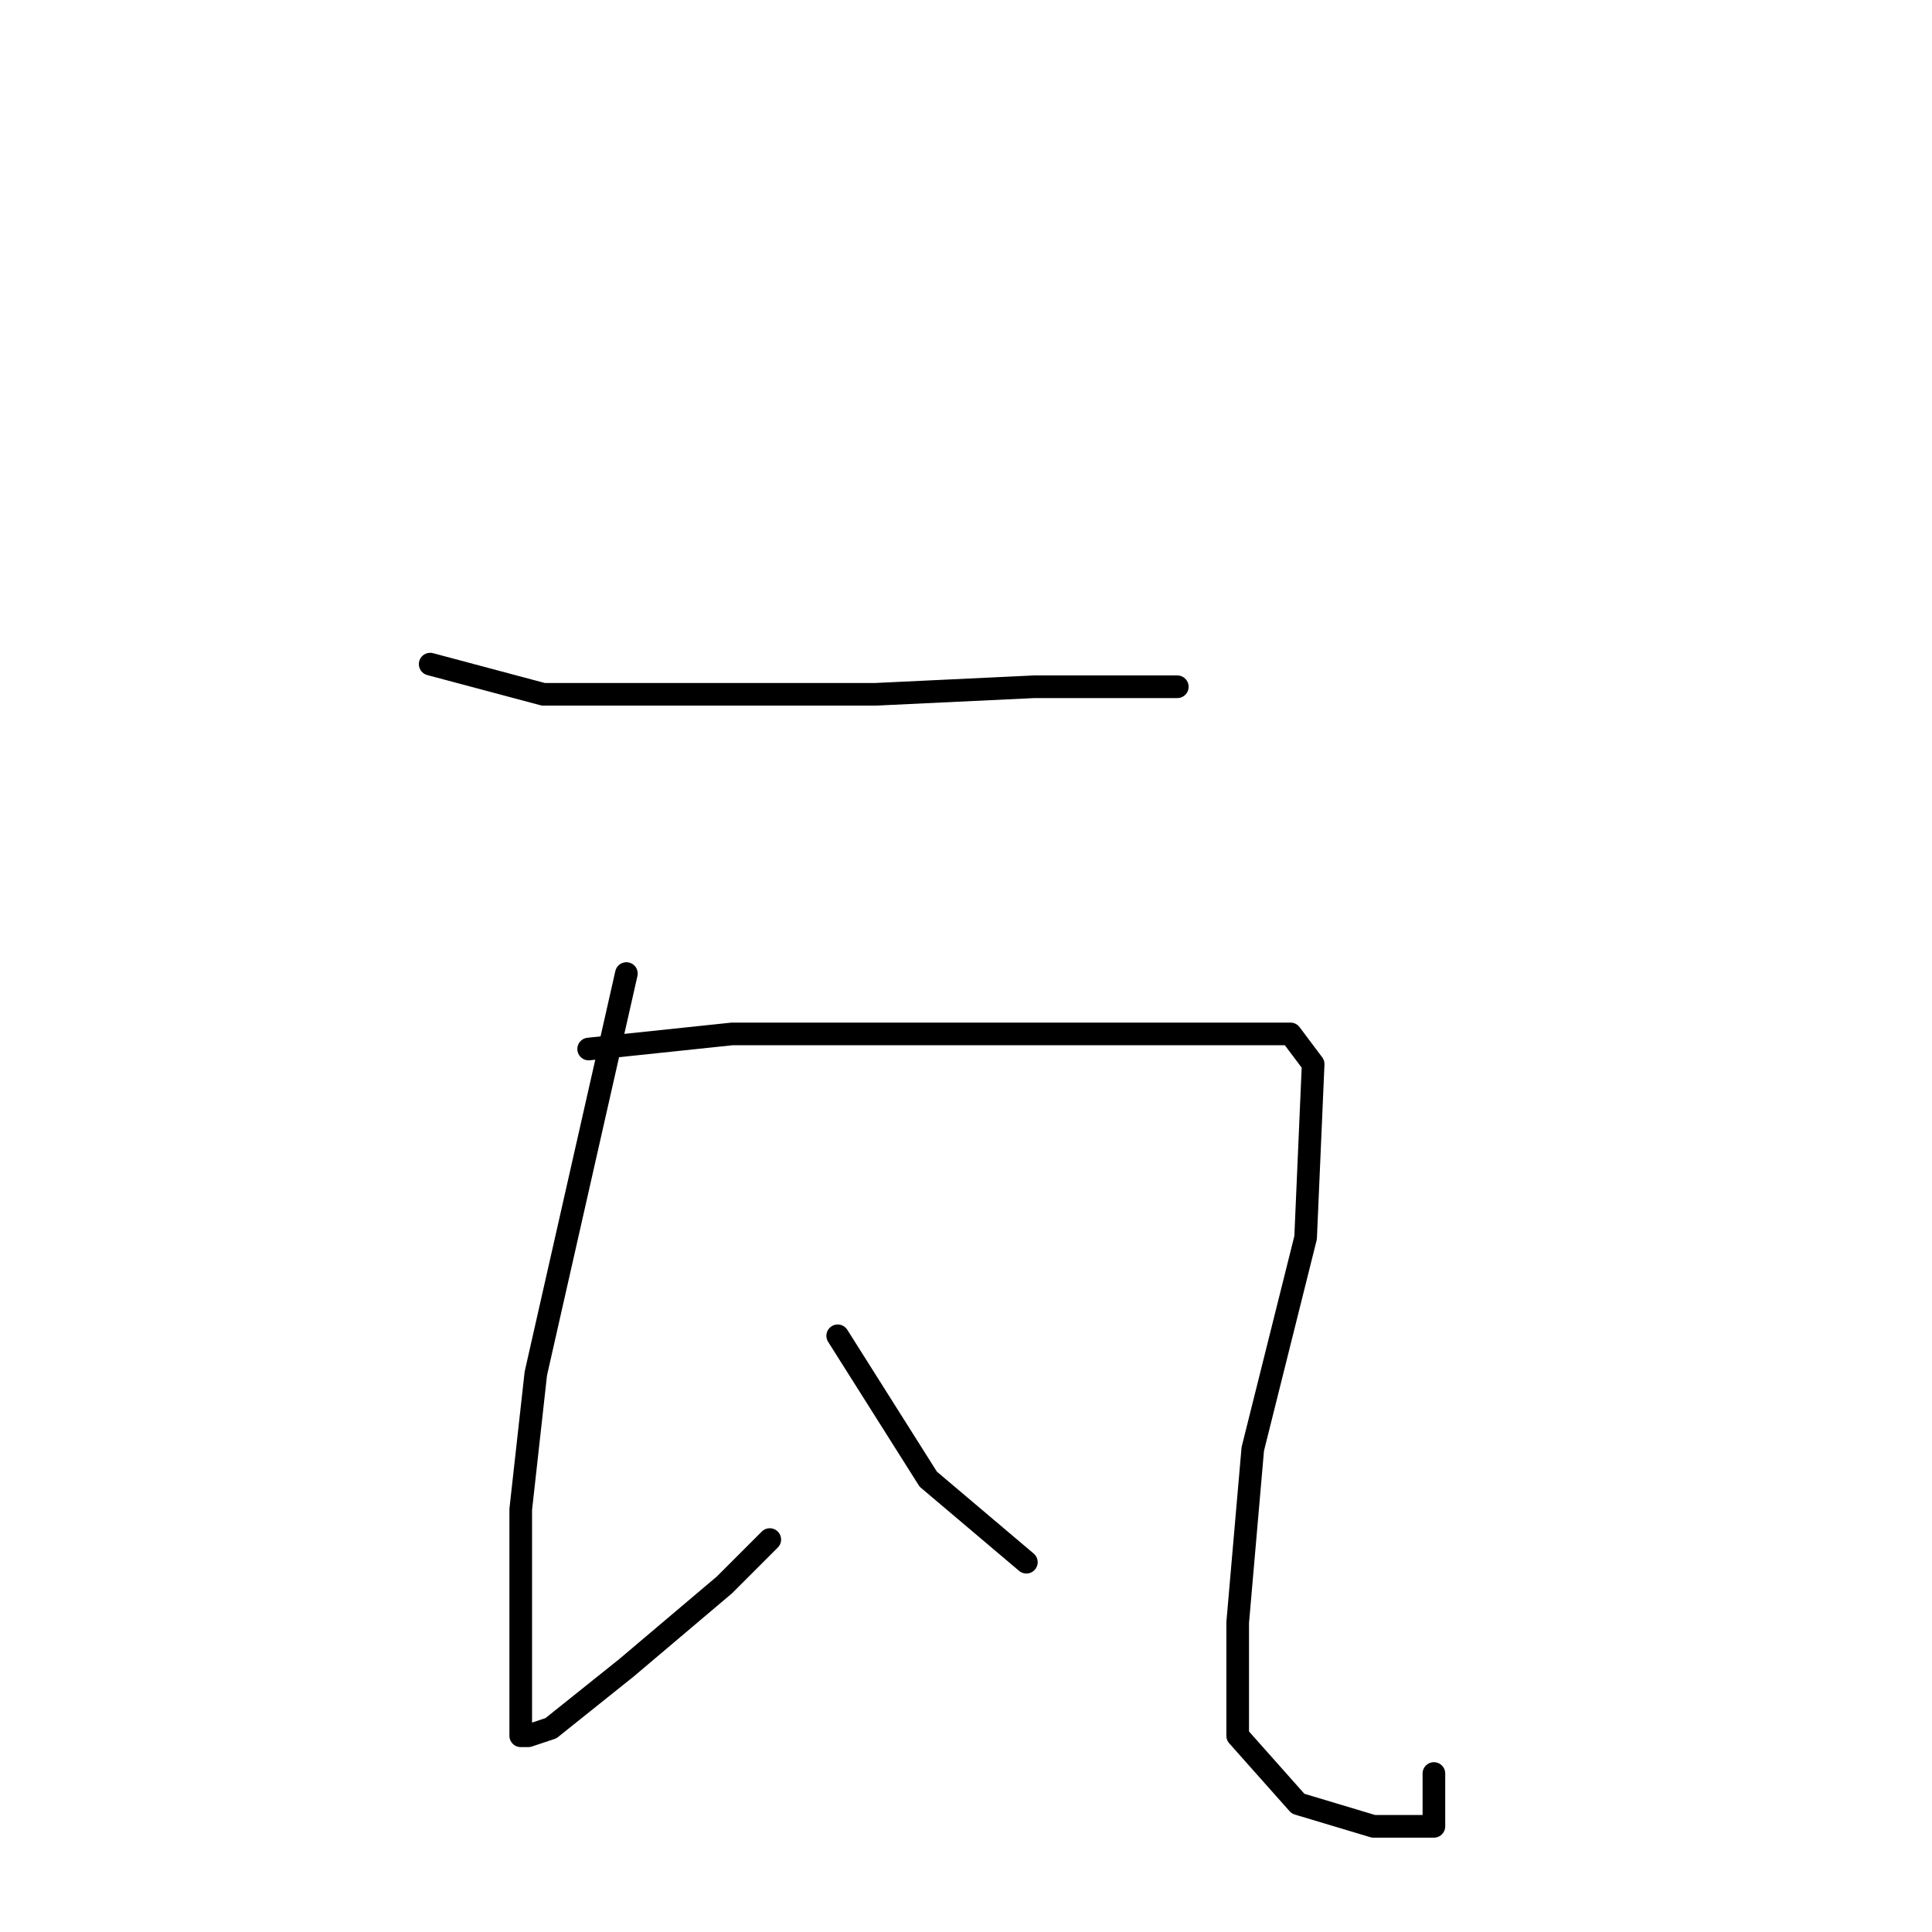 <?xml version="1.0" standalone="no"?>
    <svg width="256" height="256" xmlns="http://www.w3.org/2000/svg" version="1.1">
    <polyline stroke="black" stroke-width="3" stroke-linecap="round" fill="transparent" stroke-linejoin="round" points="57 88 72 92 93 92 116 92 137 91 151 91 156 91 156 91 " />
        <polyline stroke="black" stroke-width="3" stroke-linecap="round" fill="transparent" stroke-linejoin="round" points="83 129 71 182 69 200 69 216 69 225 69 229 69 230 70 230 73 229 83 221 96 210 102 204 102 204 " />
        <polyline stroke="black" stroke-width="3" stroke-linecap="round" fill="transparent" stroke-linejoin="round" points="78 139 97 137 117 137 140 137 161 137 171 137 174 141 173 164 166 192 164 215 164 230 172 239 182 242 190 242 190 235 190 235 " />
        <polyline stroke="black" stroke-width="3" stroke-linecap="round" fill="transparent" stroke-linejoin="round" points="111 177 123 196 136 207 136 207 " />
        </svg>